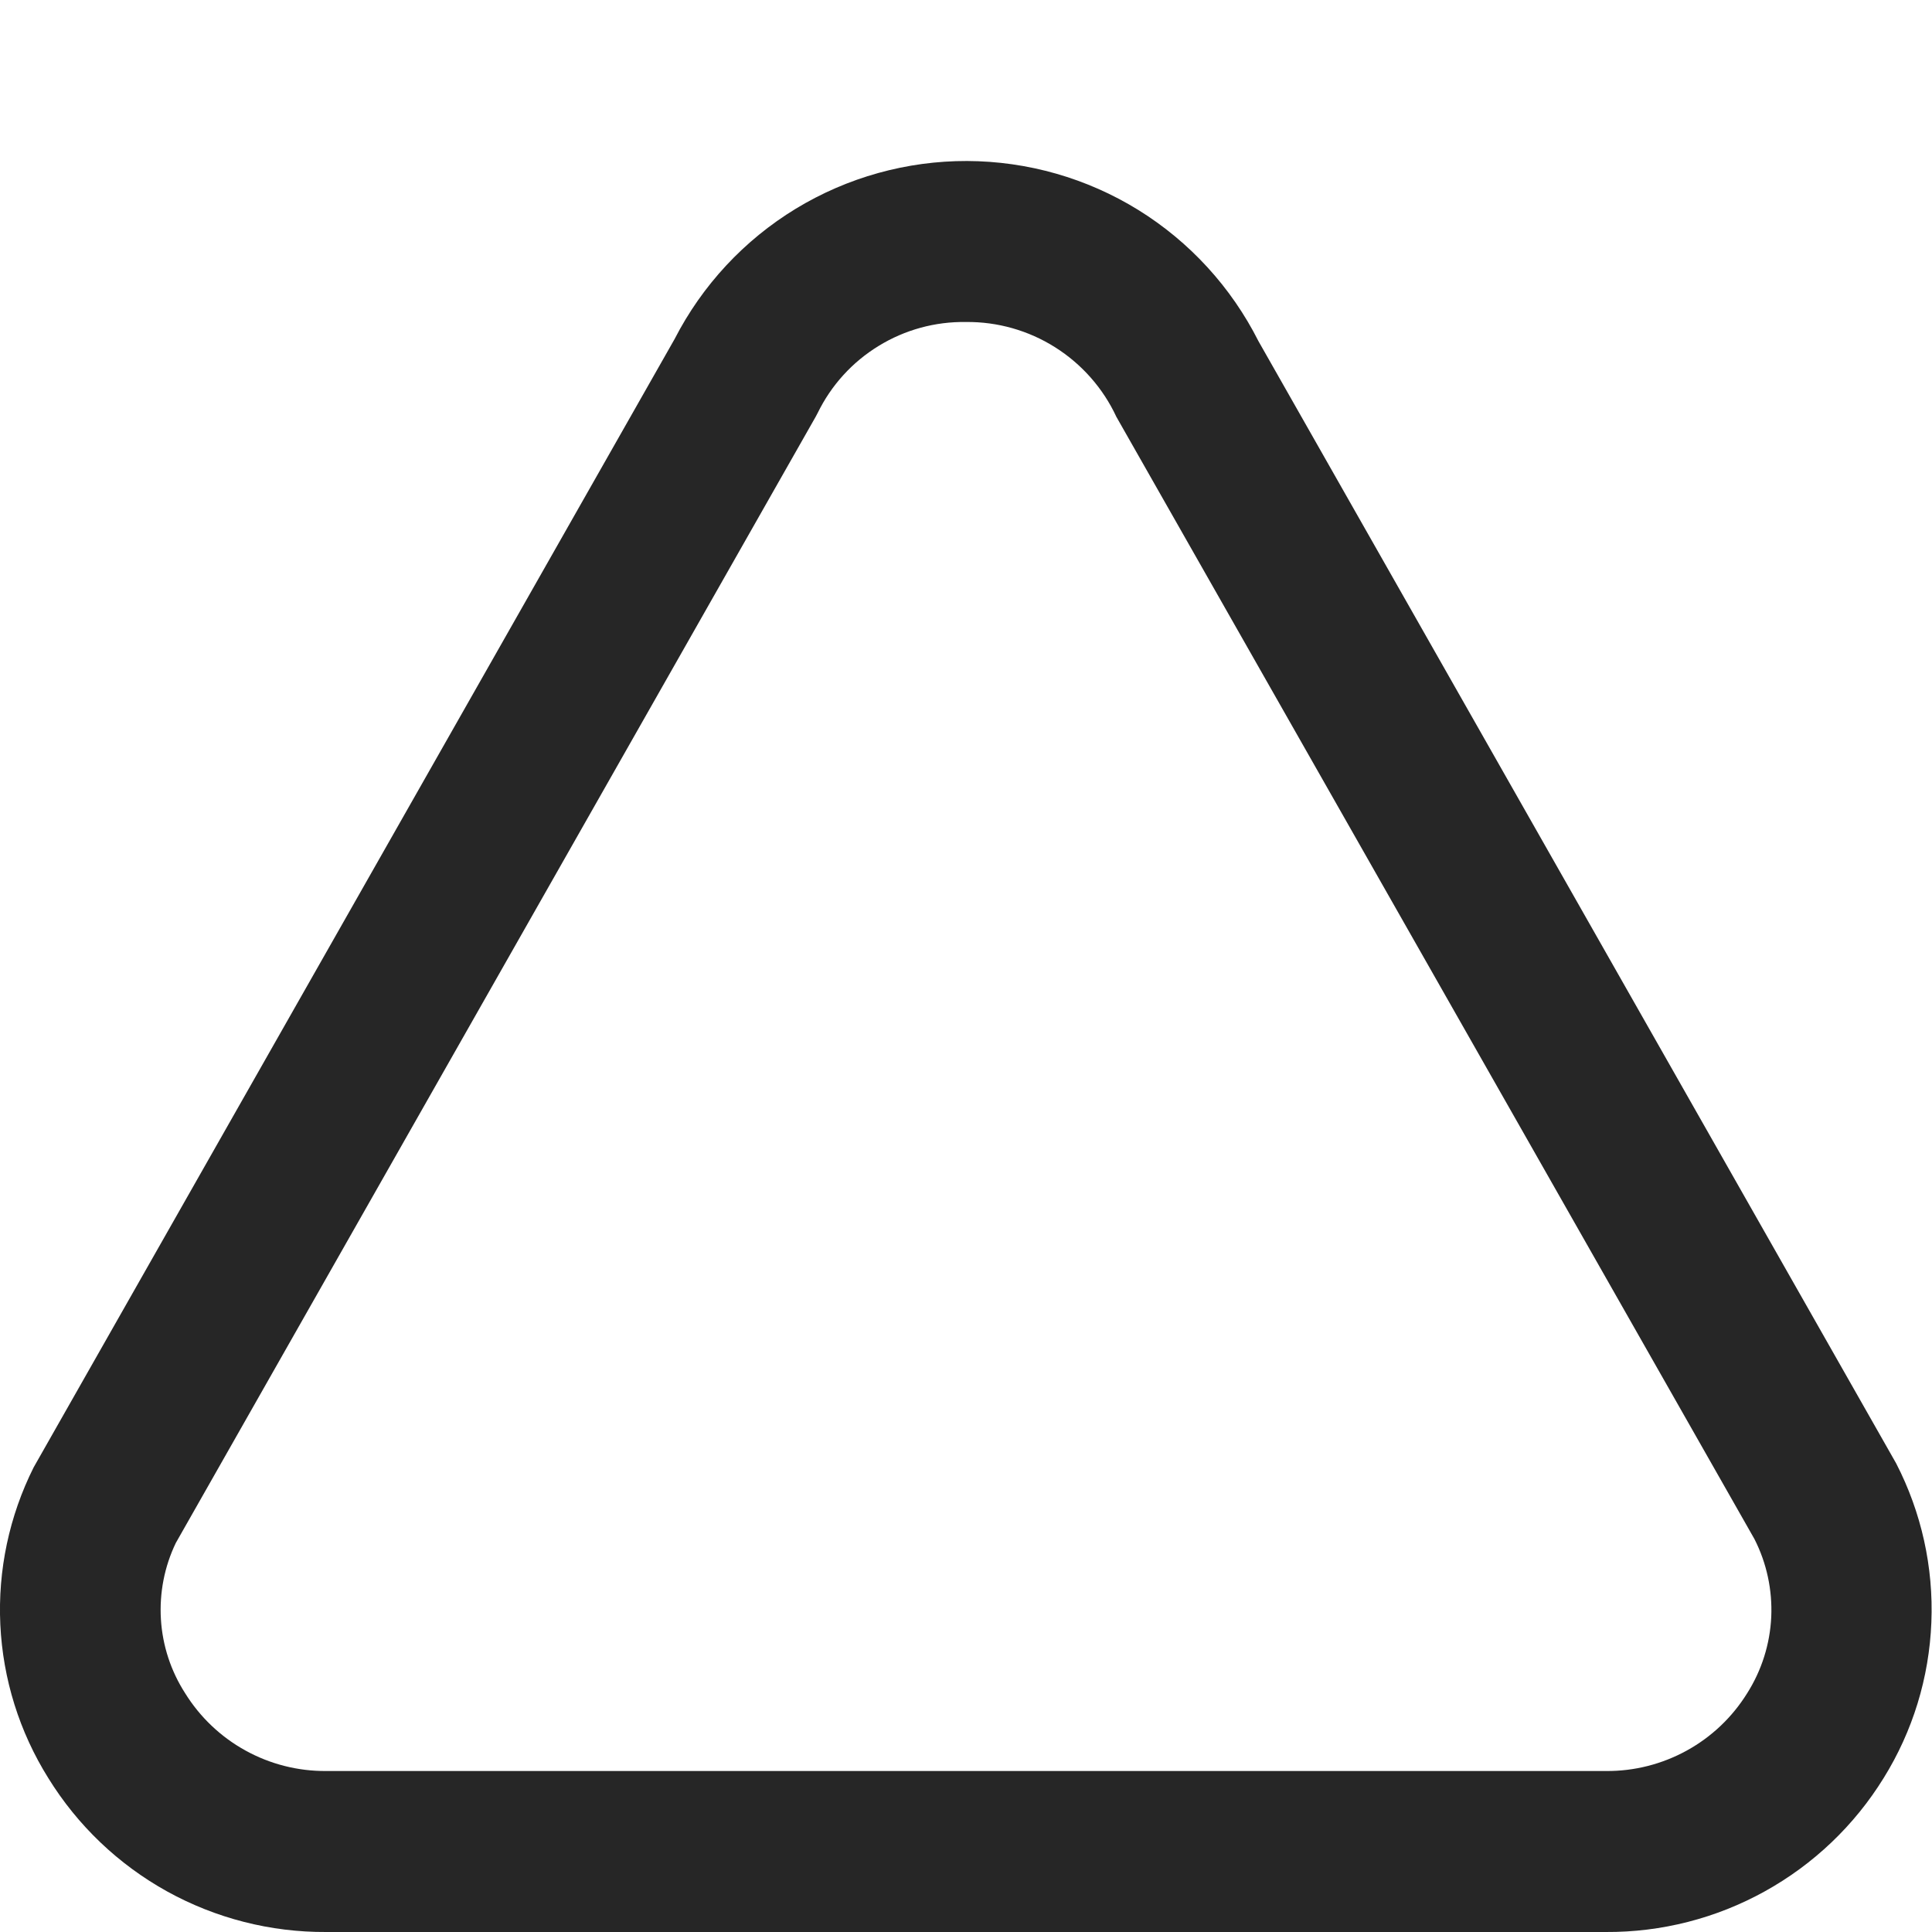 <svg width="24" height="24" viewBox="0 0 24 24" fill="none" xmlns="http://www.w3.org/2000/svg">
<g clip-path="url(#clip0_1_2679)">
<path d="M19.948 24H4.052C3.361 24.004 2.68 23.83 2.076 23.496C1.471 23.161 0.963 22.676 0.6 22.088C0.241 21.514 0.036 20.858 0.004 20.182C-0.028 19.506 0.115 18.833 0.418 18.228L8.38 4.212C8.723 3.544 9.243 2.984 9.885 2.593C10.527 2.203 11.264 1.998 12.014 2C12.765 2.003 13.501 2.213 14.14 2.608C14.778 3.003 15.295 3.568 15.633 4.238L23.555 18.179C23.869 18.789 24.02 19.469 23.992 20.154C23.965 20.839 23.761 21.506 23.399 22.088C23.036 22.676 22.528 23.16 21.923 23.495C21.319 23.83 20.639 24.004 19.948 24ZM12 4C11.617 3.994 11.241 4.097 10.915 4.297C10.588 4.497 10.326 4.785 10.158 5.129L10.132 5.178L2.184 19.167C2.042 19.462 1.979 19.789 1.999 20.116C2.019 20.443 2.123 20.759 2.3 21.034C2.485 21.332 2.743 21.577 3.05 21.746C3.356 21.915 3.702 22.003 4.052 22H19.952C20.302 22.003 20.647 21.915 20.954 21.746C21.261 21.577 21.519 21.332 21.704 21.034C21.884 20.75 21.987 20.424 22.003 20.088C22.018 19.752 21.947 19.418 21.794 19.118L13.868 5.178C13.703 4.823 13.438 4.523 13.107 4.314C12.776 4.105 12.392 3.996 12 4Z" fill="#262626"/>
</g>
<defs>
<clipPath id="clip0_1_2679">
<rect width="24" height="24" fill="white"/>
</clipPath>
</defs>
</svg>
